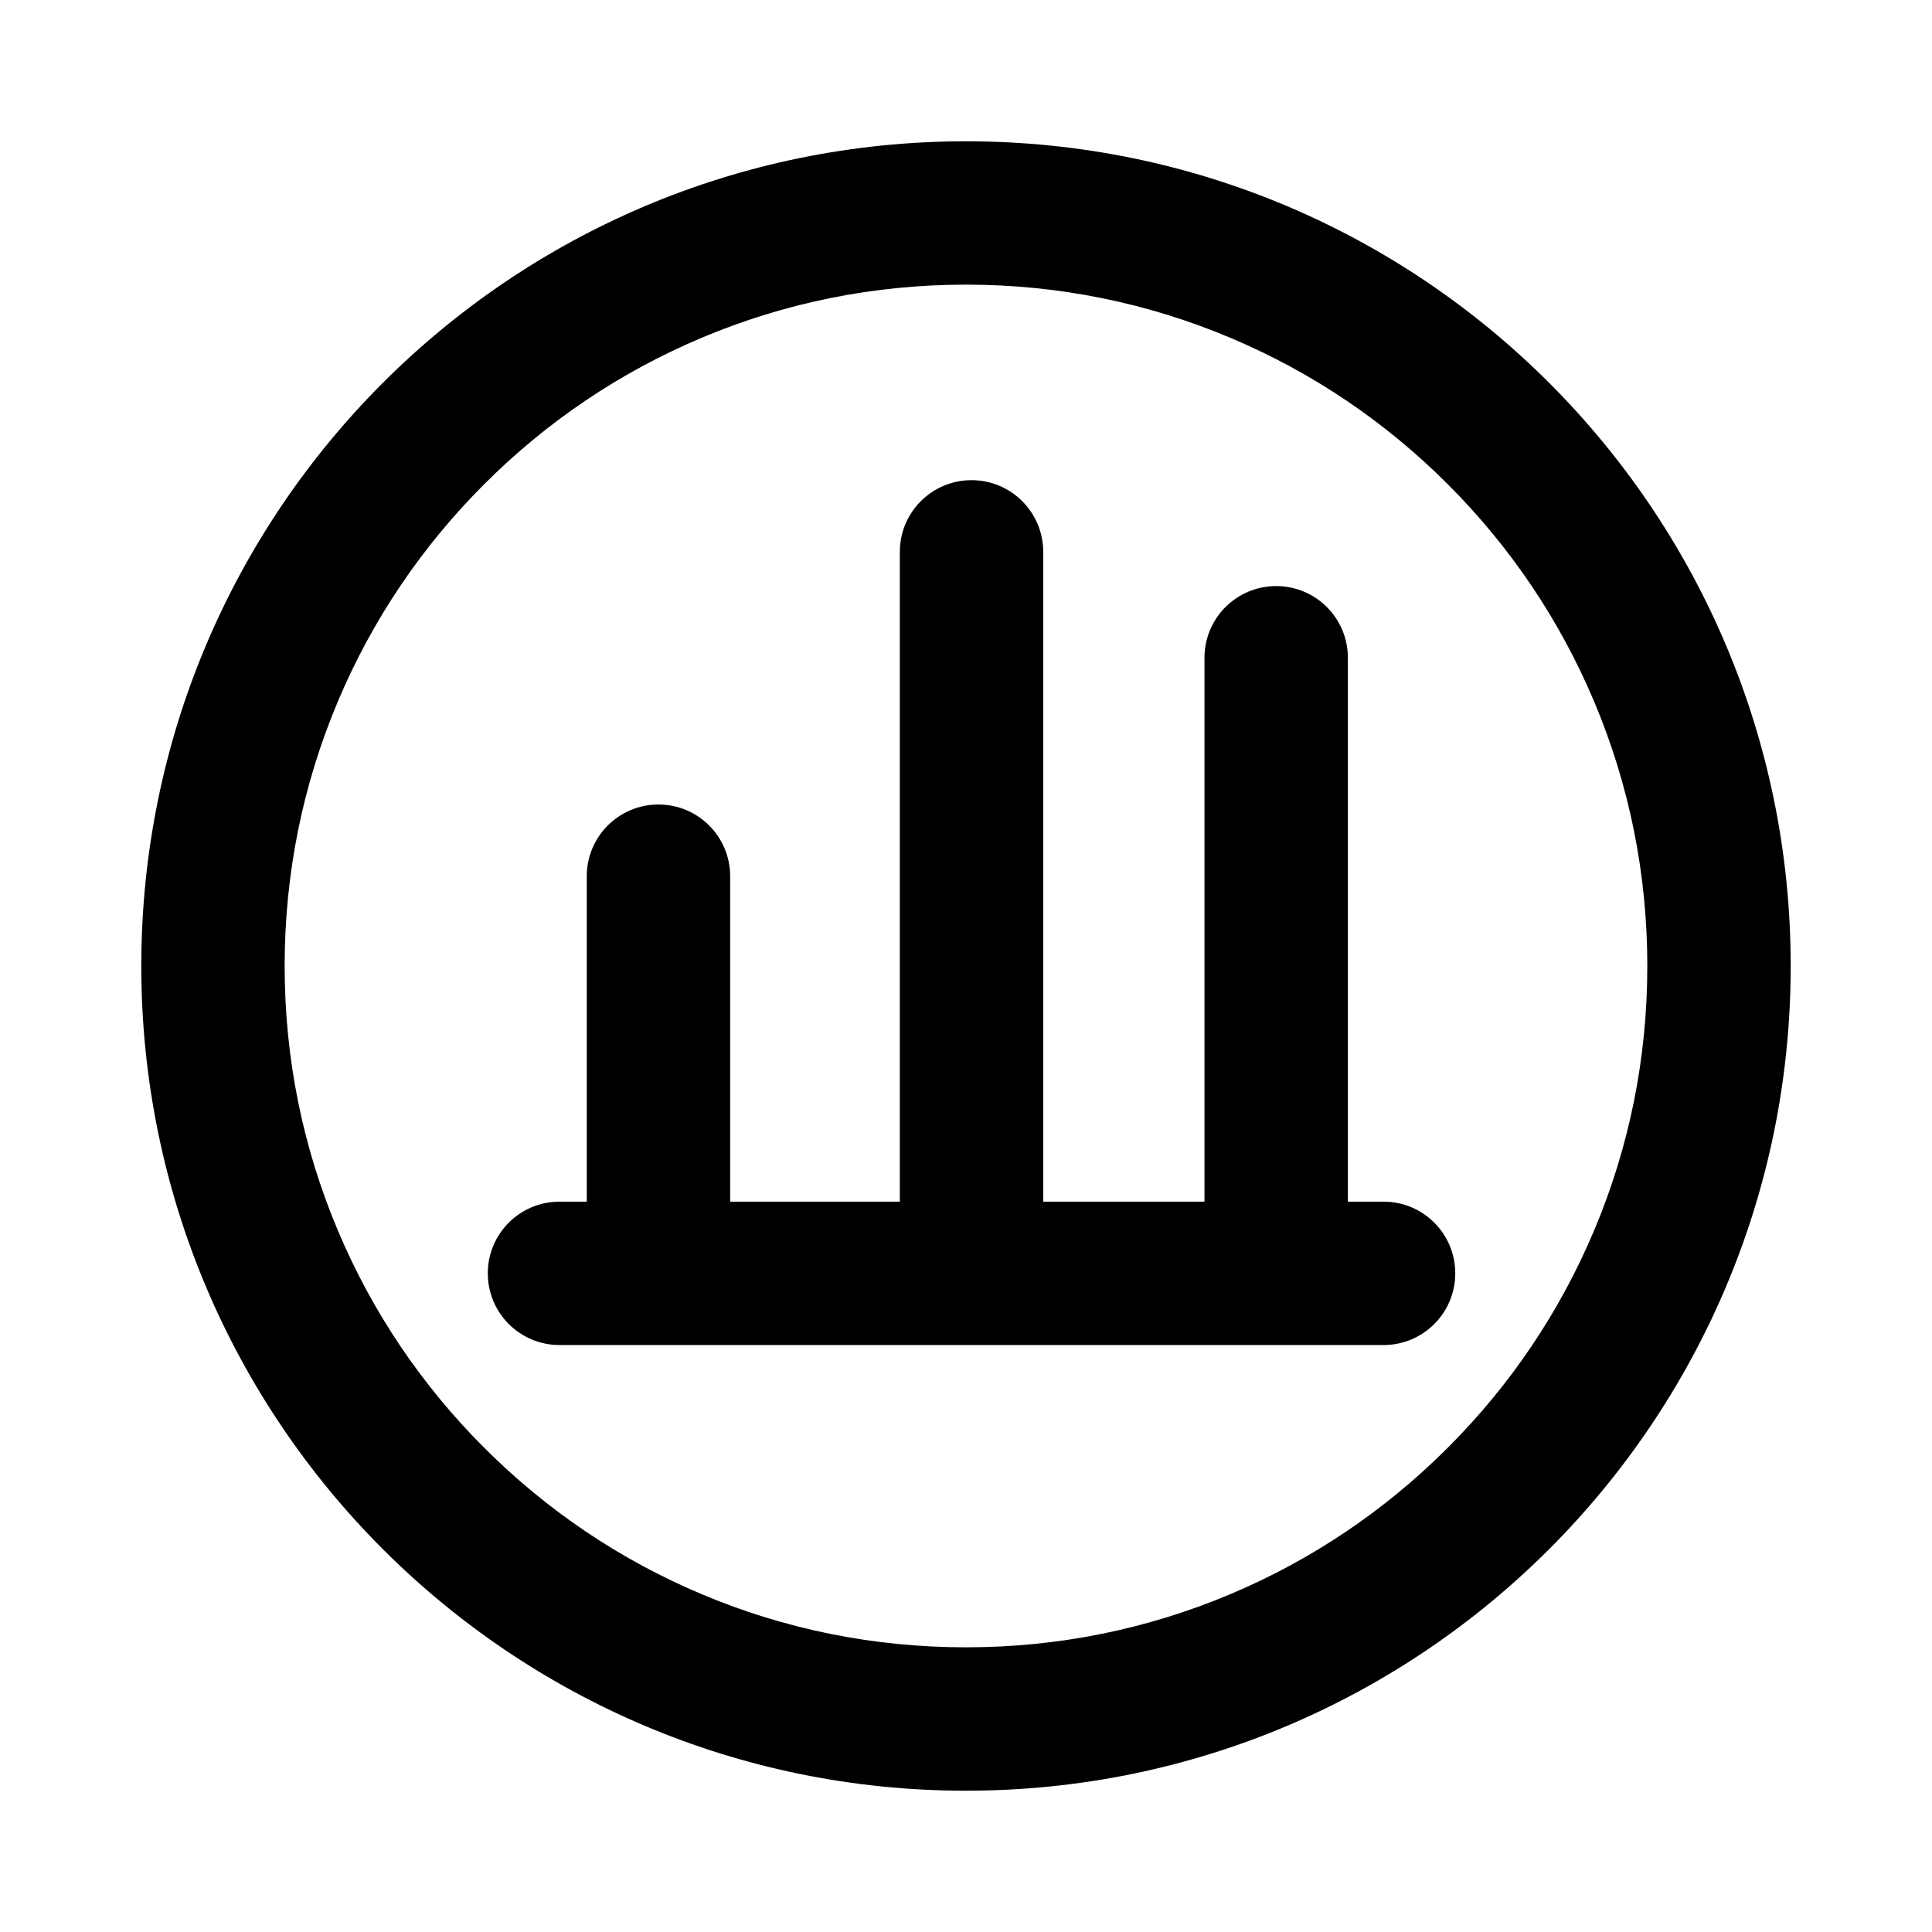 <svg class="svg-icon" style="width: 1em;height: 1em;vertical-align: middle;fill: currentColor;overflow: hidden;" viewBox="0 0 1024 1024" version="1.1" xmlns="http://www.w3.org/2000/svg"><path d="M512 74.89C270.59 74.89 74.89 270.59 74.89 512S270.59 949.11 512 949.11 949.11 753.41 949.11 512 753.41 74.89 512 74.89z m255.34 692.45c-33.19 33.19-71.82 59.24-114.81 77.42-44.47 18.81-91.75 28.35-140.54 28.35s-96.07-9.54-140.54-28.35c-42.99-18.18-81.62-44.23-114.81-77.42-33.19-33.19-59.24-71.82-77.42-114.81-18.81-44.47-28.35-91.75-28.35-140.54 0-48.78 9.54-96.07 28.35-140.54 18.18-42.99 44.23-81.62 77.42-114.81 33.19-33.19 71.82-59.24 114.81-77.42 44.47-18.81 91.75-28.35 140.54-28.35s96.07 9.54 140.54 28.35c42.99 18.18 81.62 44.23 114.81 77.42 33.19 33.19 59.24 71.82 77.42 114.81 18.81 44.47 28.35 91.75 28.35 140.54 0 48.78-9.54 96.07-28.35 140.54-18.18 43-44.23 81.63-77.42 114.81z"  /><path d="M733.32 636.9H714.4V348.63c0-20.99-17.01-38-38-38s-38 17.01-38 38V636.9h-85.47V292.5c0-20.99-17.01-38-38-38s-38 17.01-38 38v344.4H387V464.4c0-20.99-17.01-38-38-38s-38 17.01-38 38v172.5h-14.46c-20.99 0-38 17.01-38 38s17.01 38 38 38h436.78c20.99 0 38-17.01 38-38s-17.01-38-38-38z"  /></svg>